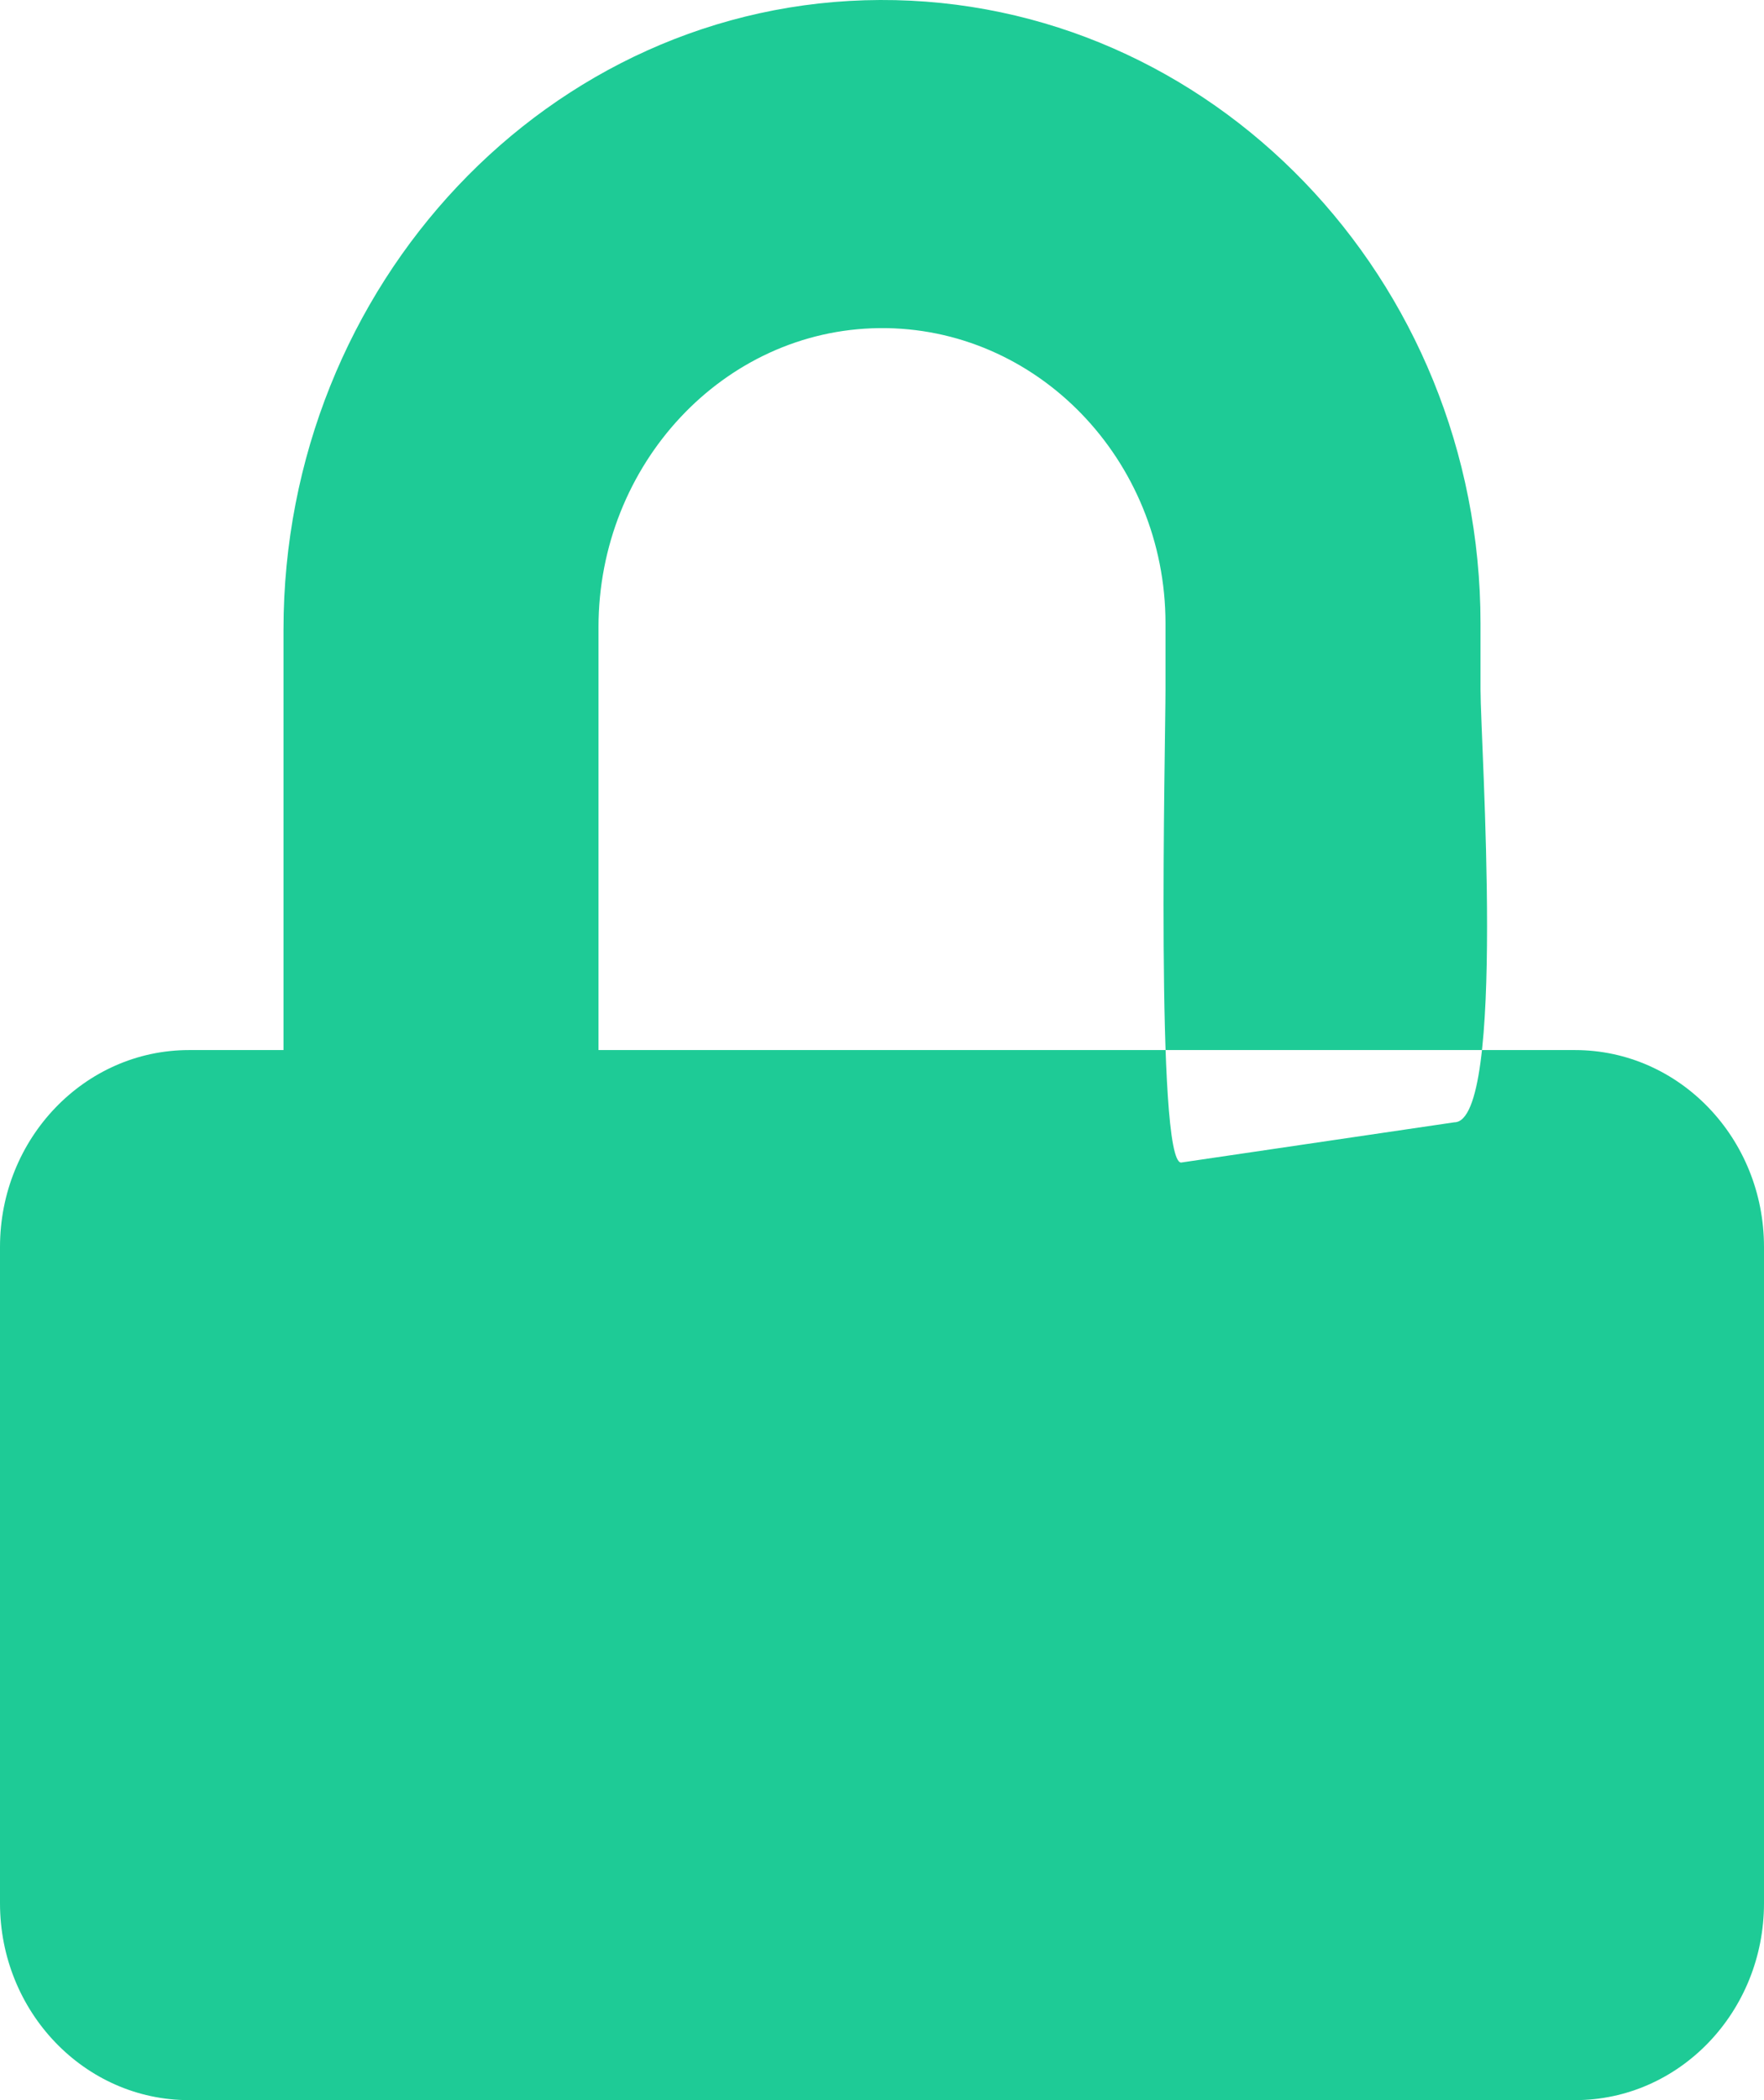 <svg xmlns="http://www.w3.org/2000/svg" width="21" height="25" viewBox="61.212 358.5 21 25"><path d="M79.962 371H68.337v-5.034c0-1.934 1.486-3.54 3.343-3.56 1.875-.02 3.407 1.568 3.407 3.516v.781c0 .65-.12 5.636.186 5.636l3.252-.479c.624 0 .312-4.507.312-5.157v-.781c0-4.102-3.21-7.437-7.148-7.422-3.938.015-7.102 3.394-7.102 7.495V371h-1.125c-1.242 0-2.25 1.05-2.25 2.344v7.812c0 1.294 1.008 2.344 2.25 2.344h16.5c1.243 0 2.25-1.05 2.25-2.344v-7.812c0-1.294-1.007-2.344-2.25-2.344Z" fill="#1ecb96" fill-rule="evenodd" data-name="Icon awesome-unlock"/></svg>